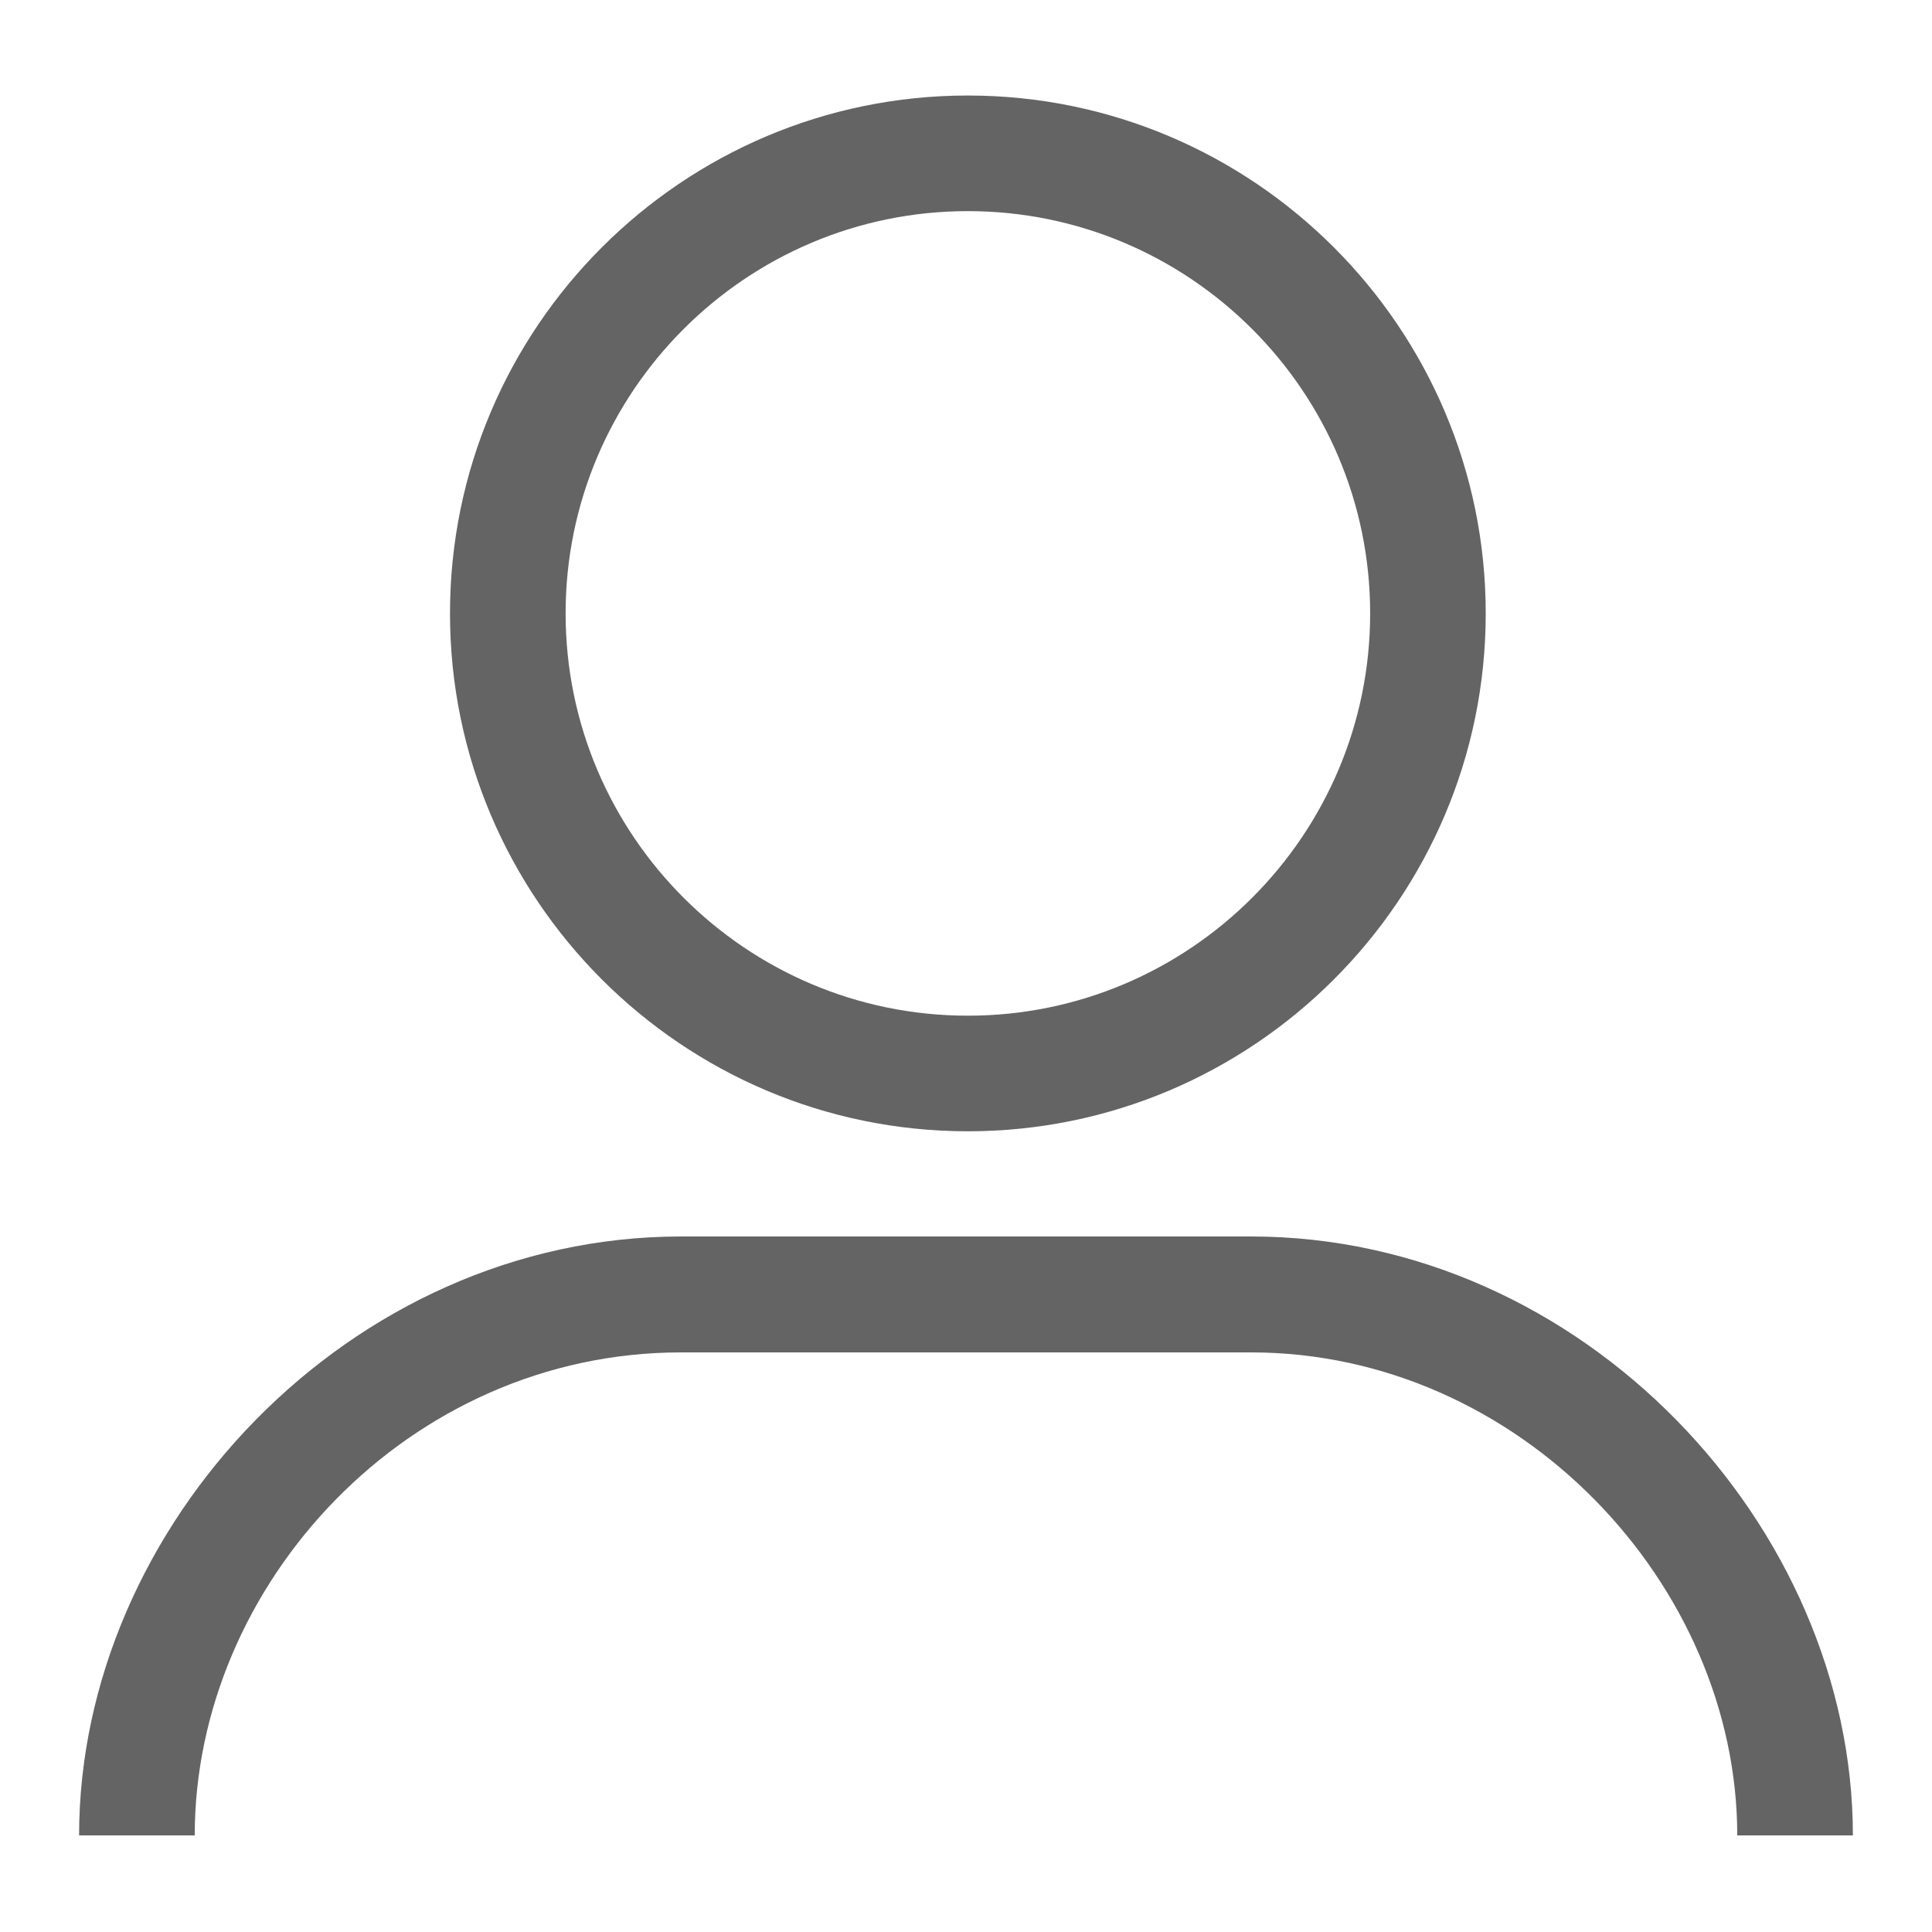 <?xml version="1.0" encoding="utf-8"?>
<!-- Generator: Adobe Illustrator 16.0.0, SVG Export Plug-In . SVG Version: 6.00 Build 0)  -->
<!DOCTYPE svg PUBLIC "-//W3C//DTD SVG 1.1//EN" "http://www.w3.org/Graphics/SVG/1.1/DTD/svg11.dtd">
<svg version="1.1" id="Layer_1" xmlns="http://www.w3.org/2000/svg" xmlns:xlink="http://www.w3.org/1999/xlink" x="0px" y="0px"
	 width="100px" height="100px" viewBox="0 0 100 100" enable-background="new 0 0 100 100" xml:space="preserve">
<g>
	<path fill="#646464" d="M50.096,58.555c14.782,0,26.805-12.025,26.805-26.806c0-14.78-12.023-26.805-26.805-26.805
		c-14.78,0-26.804,12.025-26.804,26.805C23.292,46.53,35.316,58.555,50.096,58.555z M50.096,10.928
		c11.481,0,20.823,9.34,20.823,20.821c0,11.481-9.342,20.823-20.823,20.823c-11.48,0-20.82-9.342-20.82-20.823
		C29.276,20.269,38.616,10.928,50.096,10.928z"/>
	<path fill="#646464" d="M64.751,64H35.249C18.07,64,4.094,79,4.094,95h5.985c0-13,11.056-25,25.169-25h29.502C78.63,70,89.92,82,89.92,95h5.985
		C95.905,79,81.93,64,64.751,64z"/>
</g>
</svg>

